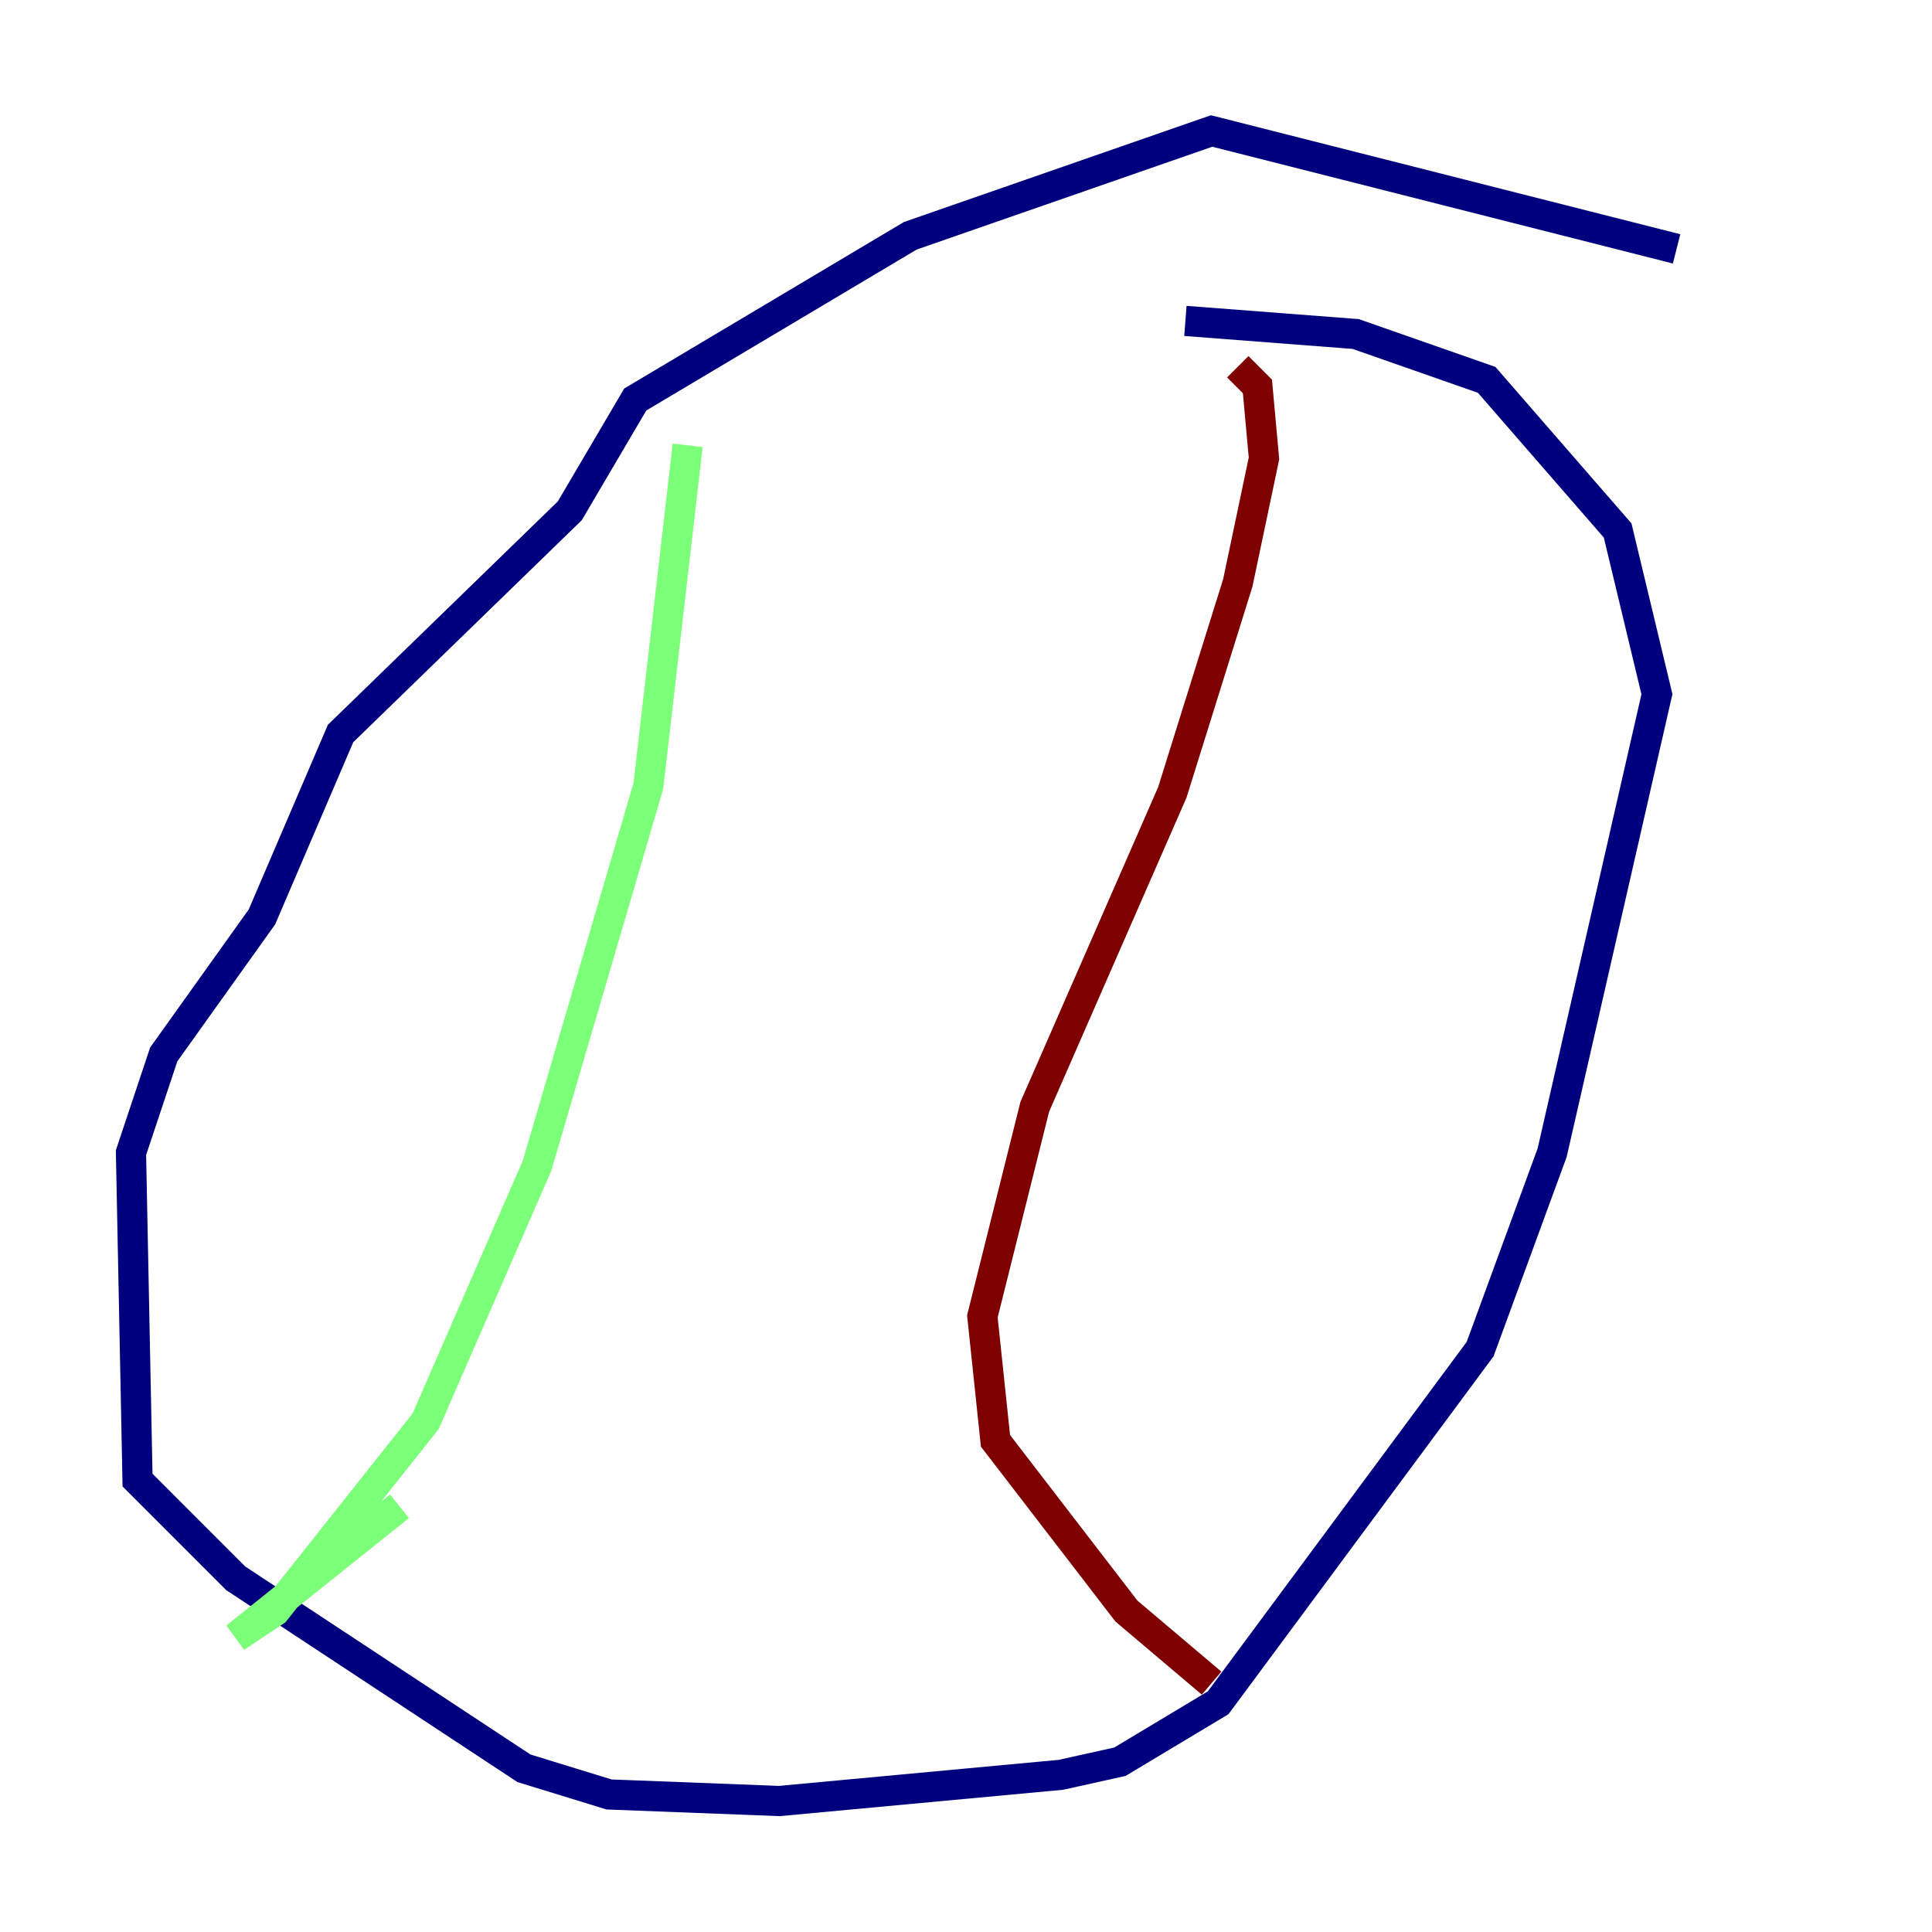 <?xml version="1.0" encoding="utf-8" ?>
<svg baseProfile="tiny" height="128" version="1.2" viewBox="0,0,128,128" width="128" xmlns="http://www.w3.org/2000/svg" xmlns:ev="http://www.w3.org/2001/xml-events" xmlns:xlink="http://www.w3.org/1999/xlink"><defs /><polyline fill="none" points="111.078,16.488 80.271,8.678 60.312,15.62 42.088,26.468 37.749,33.844 22.563,48.597 17.356,60.746 10.848,69.858 8.678,76.366 9.112,98.061 15.62,104.57 34.712,117.153 40.352,118.888 51.634,119.322 70.291,117.586 74.197,116.719 80.705,112.814 98.061,89.383 102.834,76.366 109.776,45.993 107.173,35.146 98.495,25.166 89.817,22.129 78.536,21.261" stroke="#00007f" stroke-width="2" /><polyline fill="none" points="45.559,29.505 42.956,52.068 35.58,77.234 28.203,94.156 18.224,106.739 15.62,108.475 26.468,99.797" stroke="#7cff79" stroke-width="2" /><polyline fill="none" points="82.007,24.298 83.308,25.6 83.742,30.373 82.007,38.617 77.668,52.502 68.556,73.329 65.085,87.214 65.953,95.458 74.63,106.739 80.271,111.512" stroke="#7f0000" stroke-width="2" /></svg>